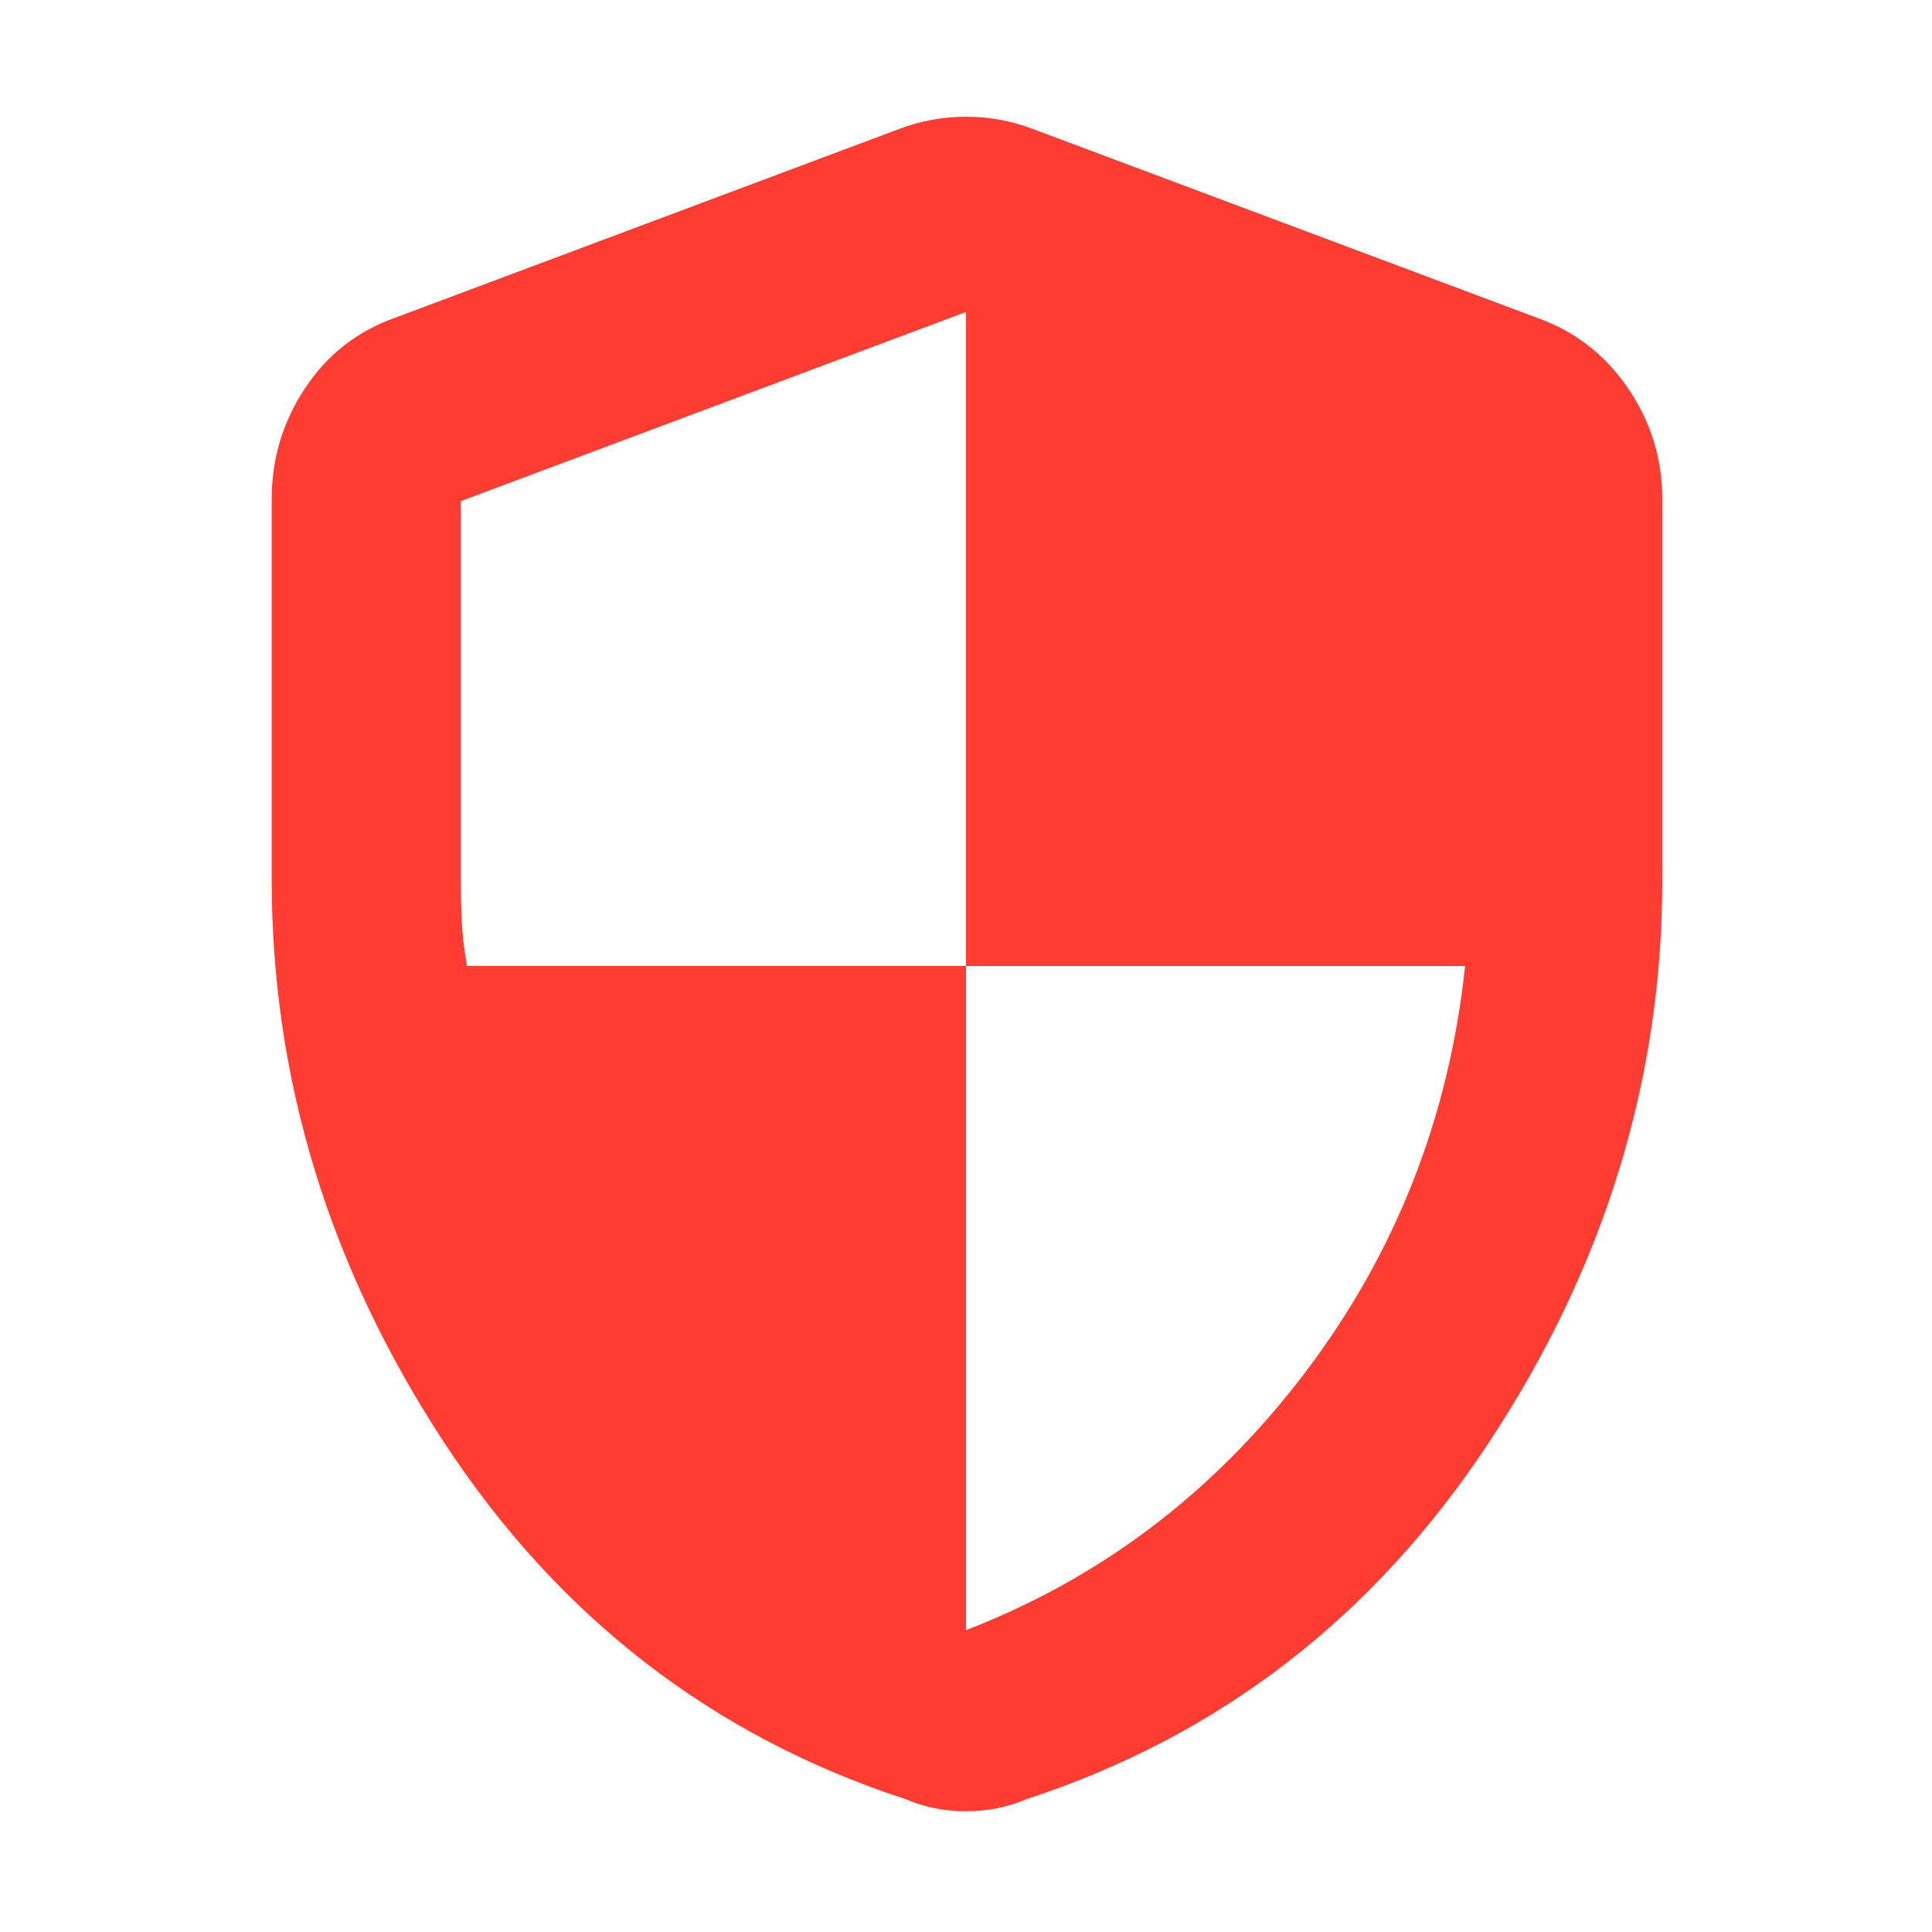 <svg xmlns="http://www.w3.org/2000/svg" height="48" viewBox="0 -960 960 960" width="48"><path fill="rgb(255, 60, 50)" d="M480-150q101-39 168.5-128T728-480H480v-325l-251 94v189q0 11 .5 20.5T232-480h248v330Zm0 90q-8 0-15.5-1.5T450-66q-144-47-229.5-177.5T135-523v-189q0-30 16.5-55t44.5-35l251-94q16-6 33-6t33 6l251 94q28 10 45 35t17 55v189q0 149-86 279.5T510-66q-7 3-14.5 4.5T480-60Z"/></svg>